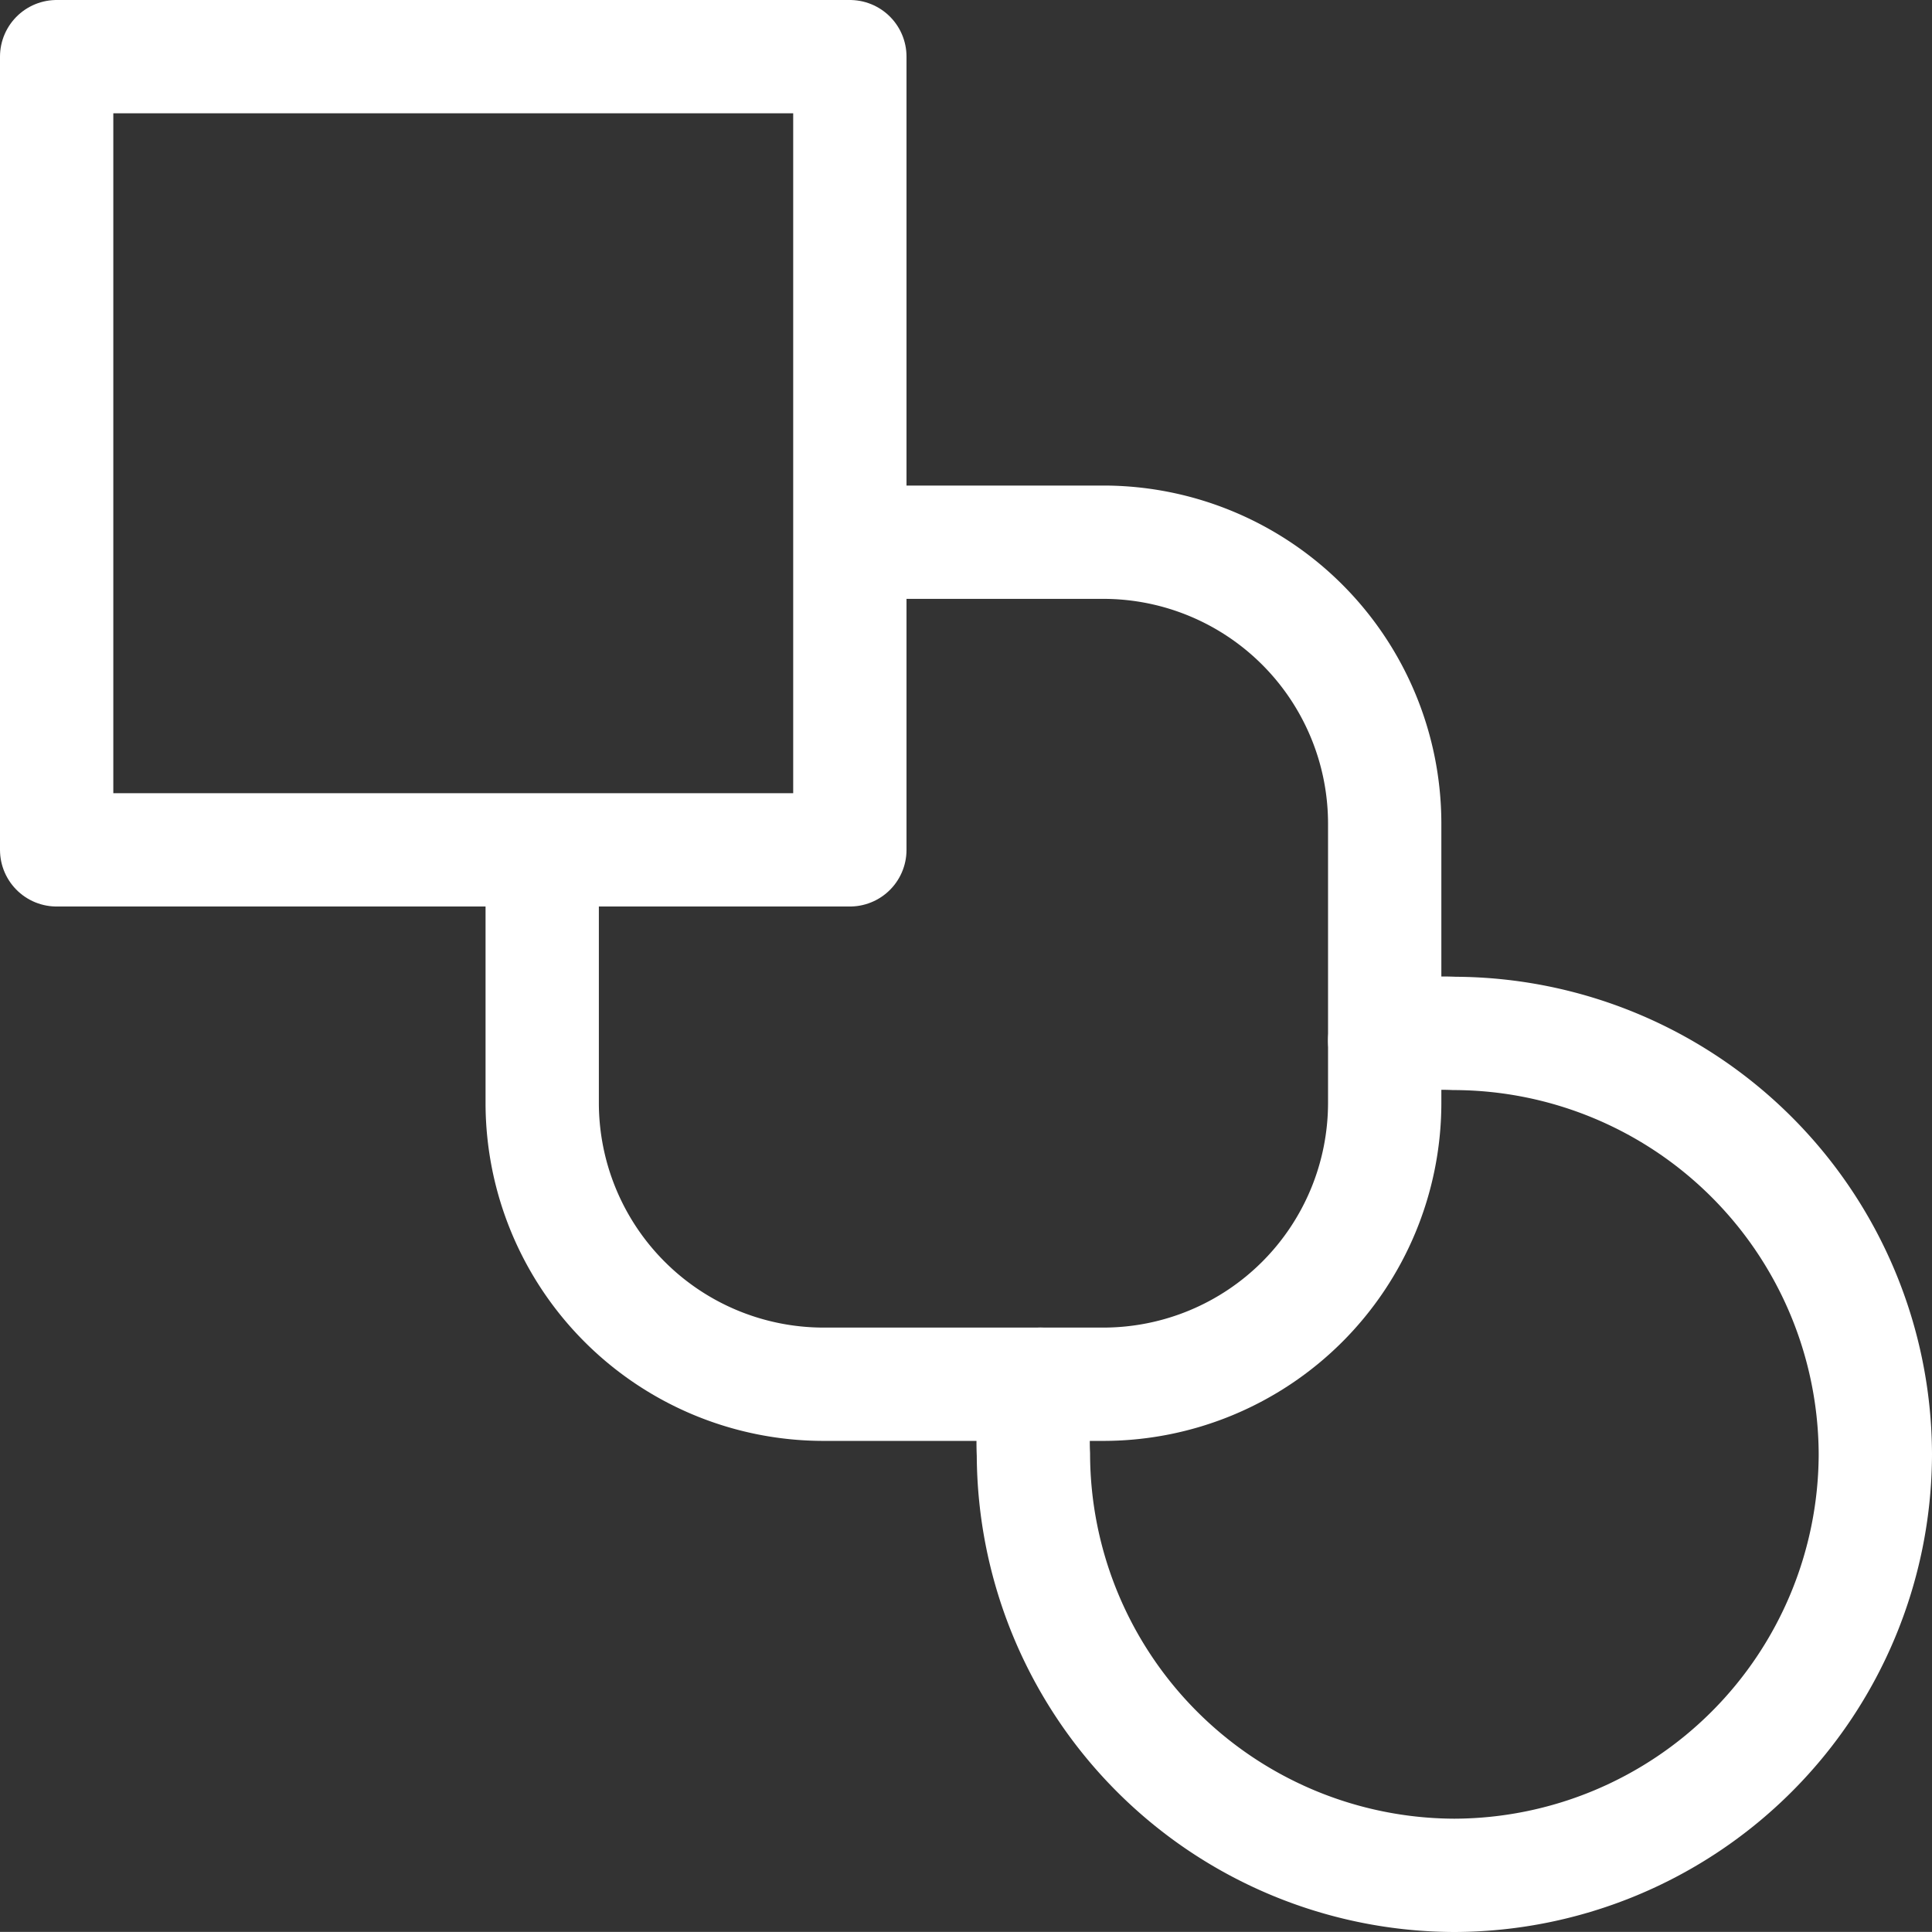 <svg xmlns="http://www.w3.org/2000/svg" width="17.05" height="17.049" viewBox="0 0 17.05 17.049">
  <rect x="0" y="0" width="17.05" height="17.049" fill="#333333" stroke="none"/>
  <g id="talentpool_icon" transform="translate(-2.549 -2.549)">
    <rect id="Rectangle_6187" data-name="Rectangle 6187" width="7" height="7" transform="translate(3.049 3.049)" fill="none" stroke="#fff" stroke-linecap="round" stroke-linejoin="round" stroke-width="1"/>
    <path id="Path_60014" data-name="Path 60014" d="M20.1,17.062A2.106,2.106,0,0,1,20.715,17h0a3.726,3.726,0,0,1,3.715,3.715h0a3.726,3.726,0,0,1-3.715,3.715h0A3.726,3.726,0,0,1,17,20.715h0a2.106,2.106,0,0,1,.062-.619" transform="translate(-5.331 -5.331)" fill="none" stroke="#fff" stroke-linecap="round" stroke-linejoin="round" stroke-width="1"/>
    <path id="Path_60015" data-name="Path 60015" d="M13.1,10h1.858a2.484,2.484,0,0,1,2.477,2.477v2.477a2.484,2.484,0,0,1-2.477,2.477H12.477A2.484,2.484,0,0,1,10,14.953V13.1" transform="translate(-2.666 -2.666)" fill="none" stroke="#fff" stroke-linecap="round" stroke-linejoin="round" stroke-width="1"/>
  </g>
</svg>
